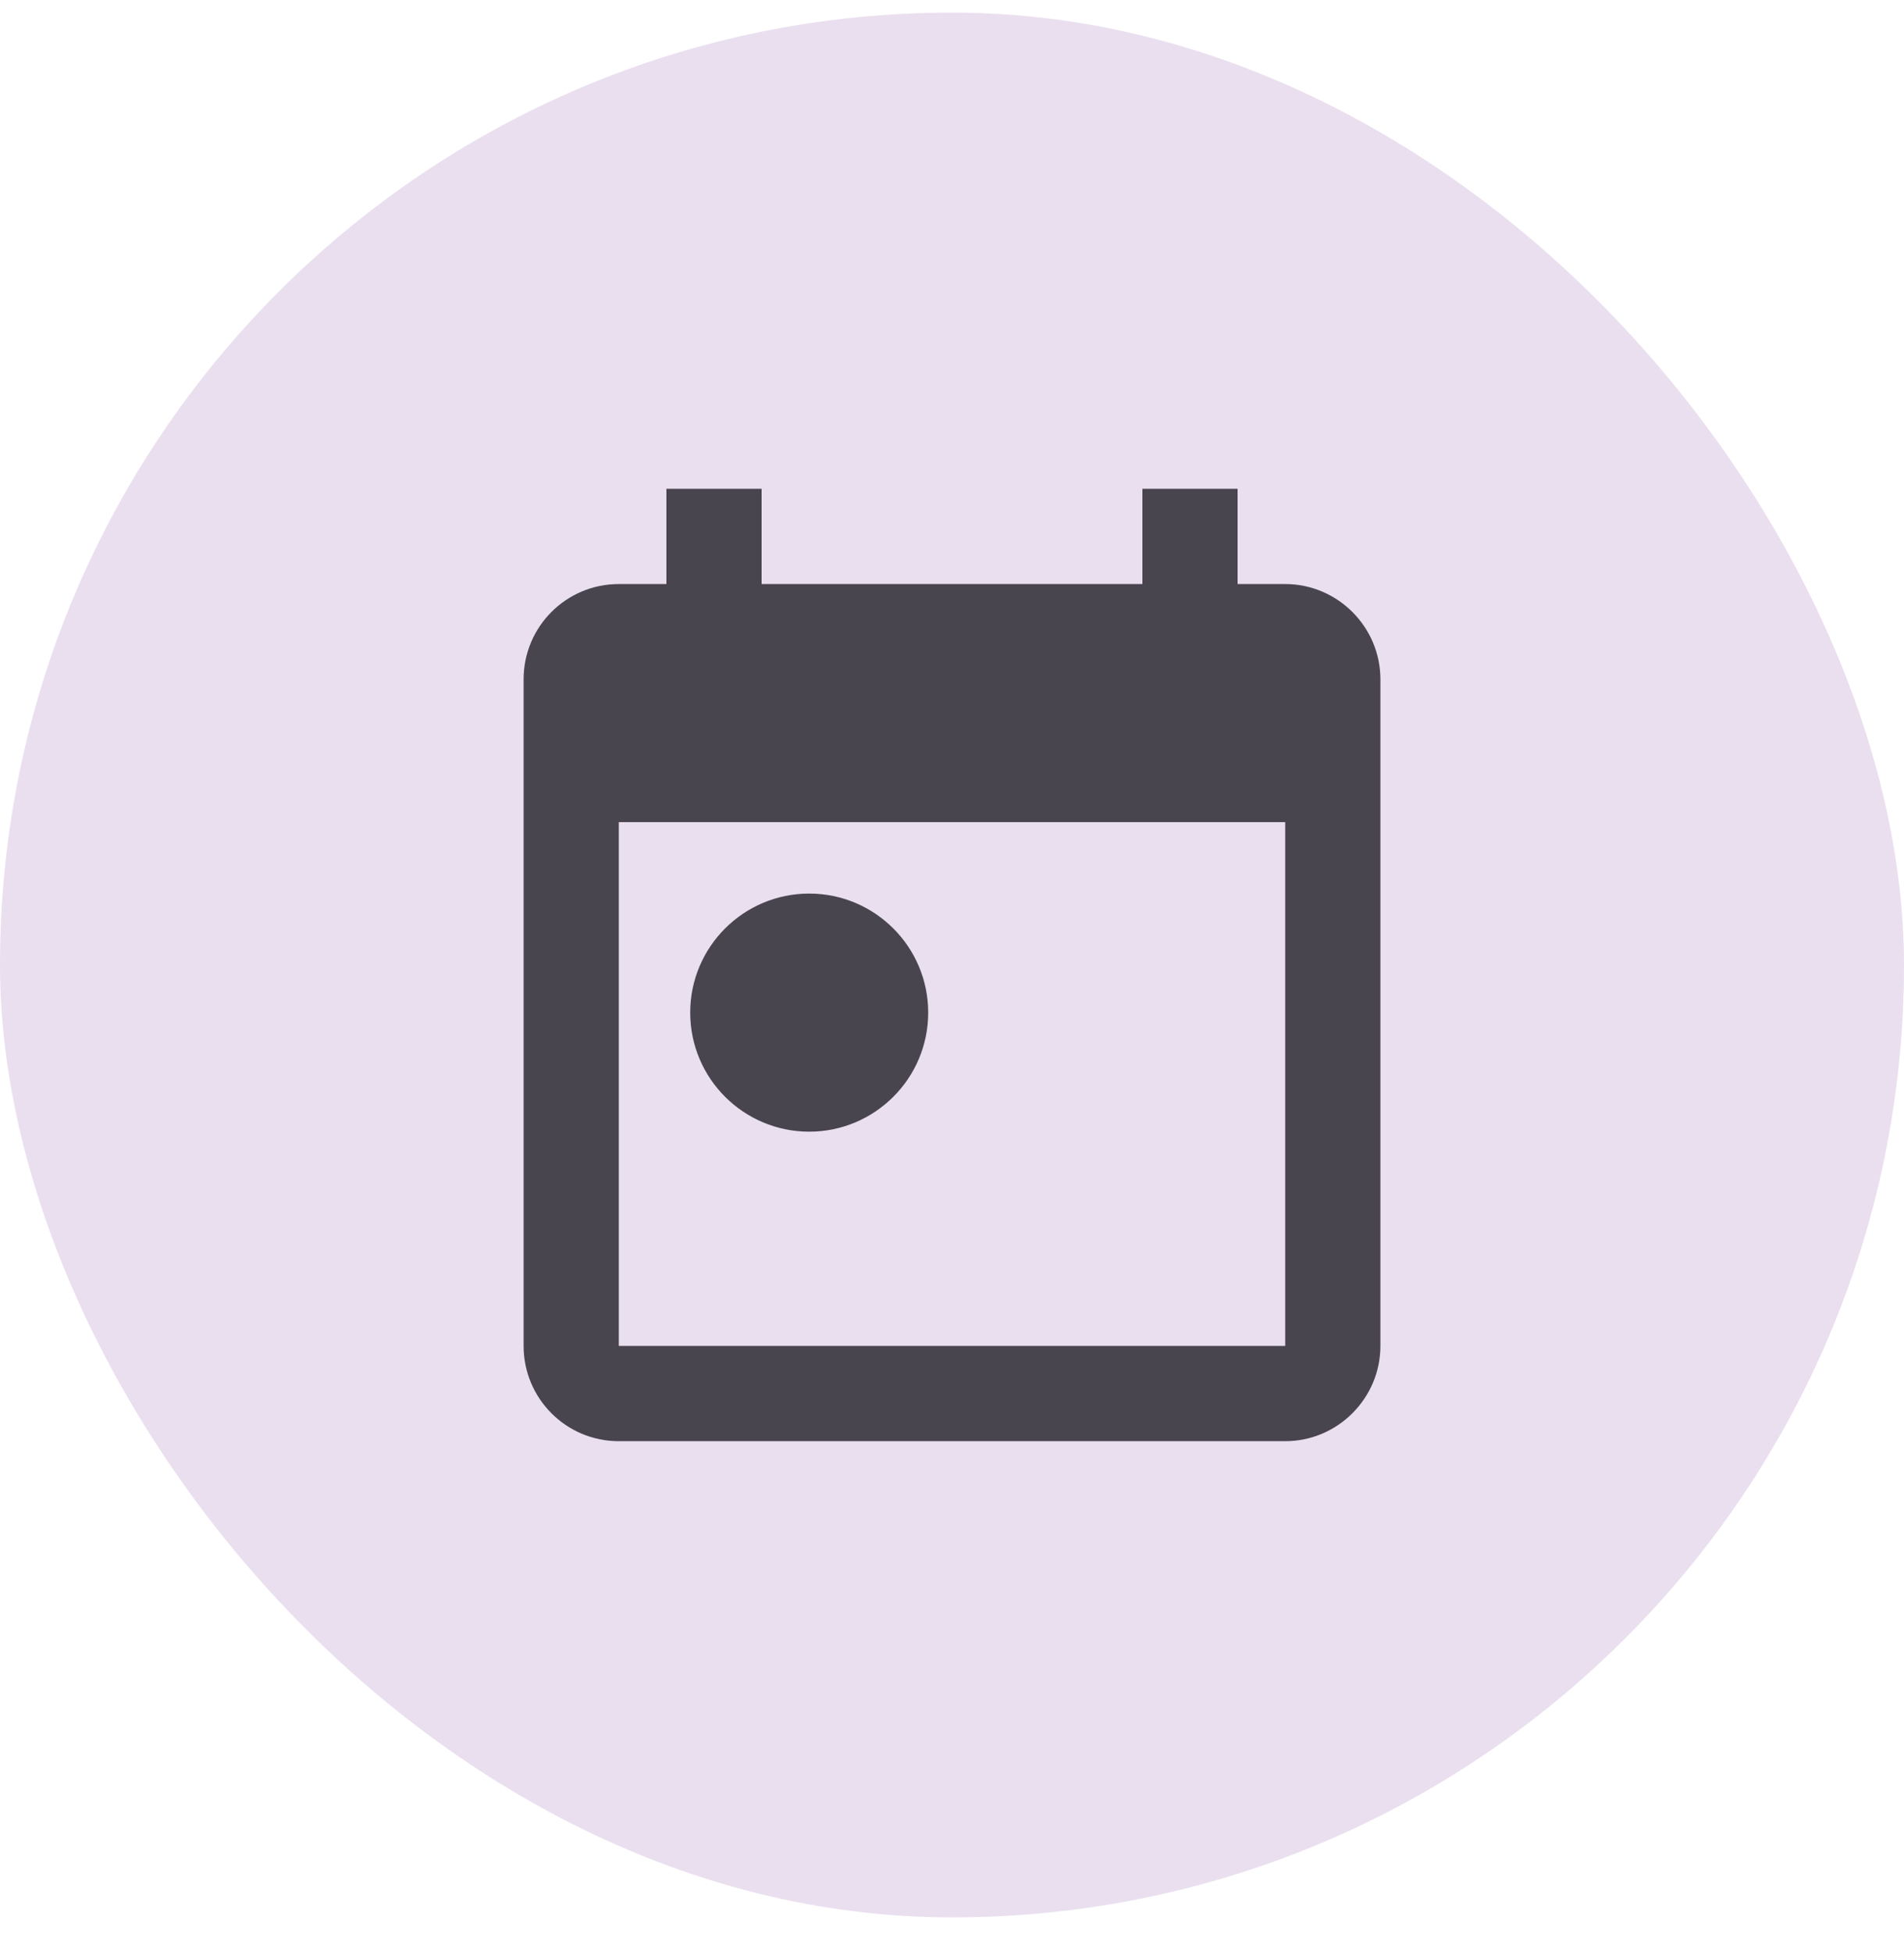 <svg width="40" height="41" viewBox="0 0 40 41" fill="none" xmlns="http://www.w3.org/2000/svg">
<g clip-path="url(#clip0_1550_2336)">
<rect y="0.265" width="40" height="40" rx="20" fill="#ECE3F0"/>
<rect width="40" height="40" transform="translate(0 0.265)" fill="#B99AC8" fill-opacity="0.05"/>
<path fill-rule="evenodd" clip-rule="evenodd" d="M27 12.265H26V10.265H24V12.265H16V10.265H14V12.265H13C11.89 12.265 11 13.165 11 14.265V28.265C11 29.365 11.89 30.265 13 30.265H27C28.1 30.265 29 29.365 29 28.265V14.265C29 13.165 28.1 12.265 27 12.265ZM27 28.265H13V17.265H27V28.265ZM14.5 21.265C14.5 19.885 15.62 18.765 17 18.765C18.38 18.765 19.5 19.885 19.5 21.265C19.5 22.645 18.38 23.765 17 23.765C15.62 23.765 14.5 22.645 14.5 21.265Z" fill="#49454F"/>
</g>
<defs>
<clipPath id="clip0_1550_2336">
<rect y="0.265" width="40" height="40" rx="20" fill="white"/>
</clipPath>
</defs>
</svg>

